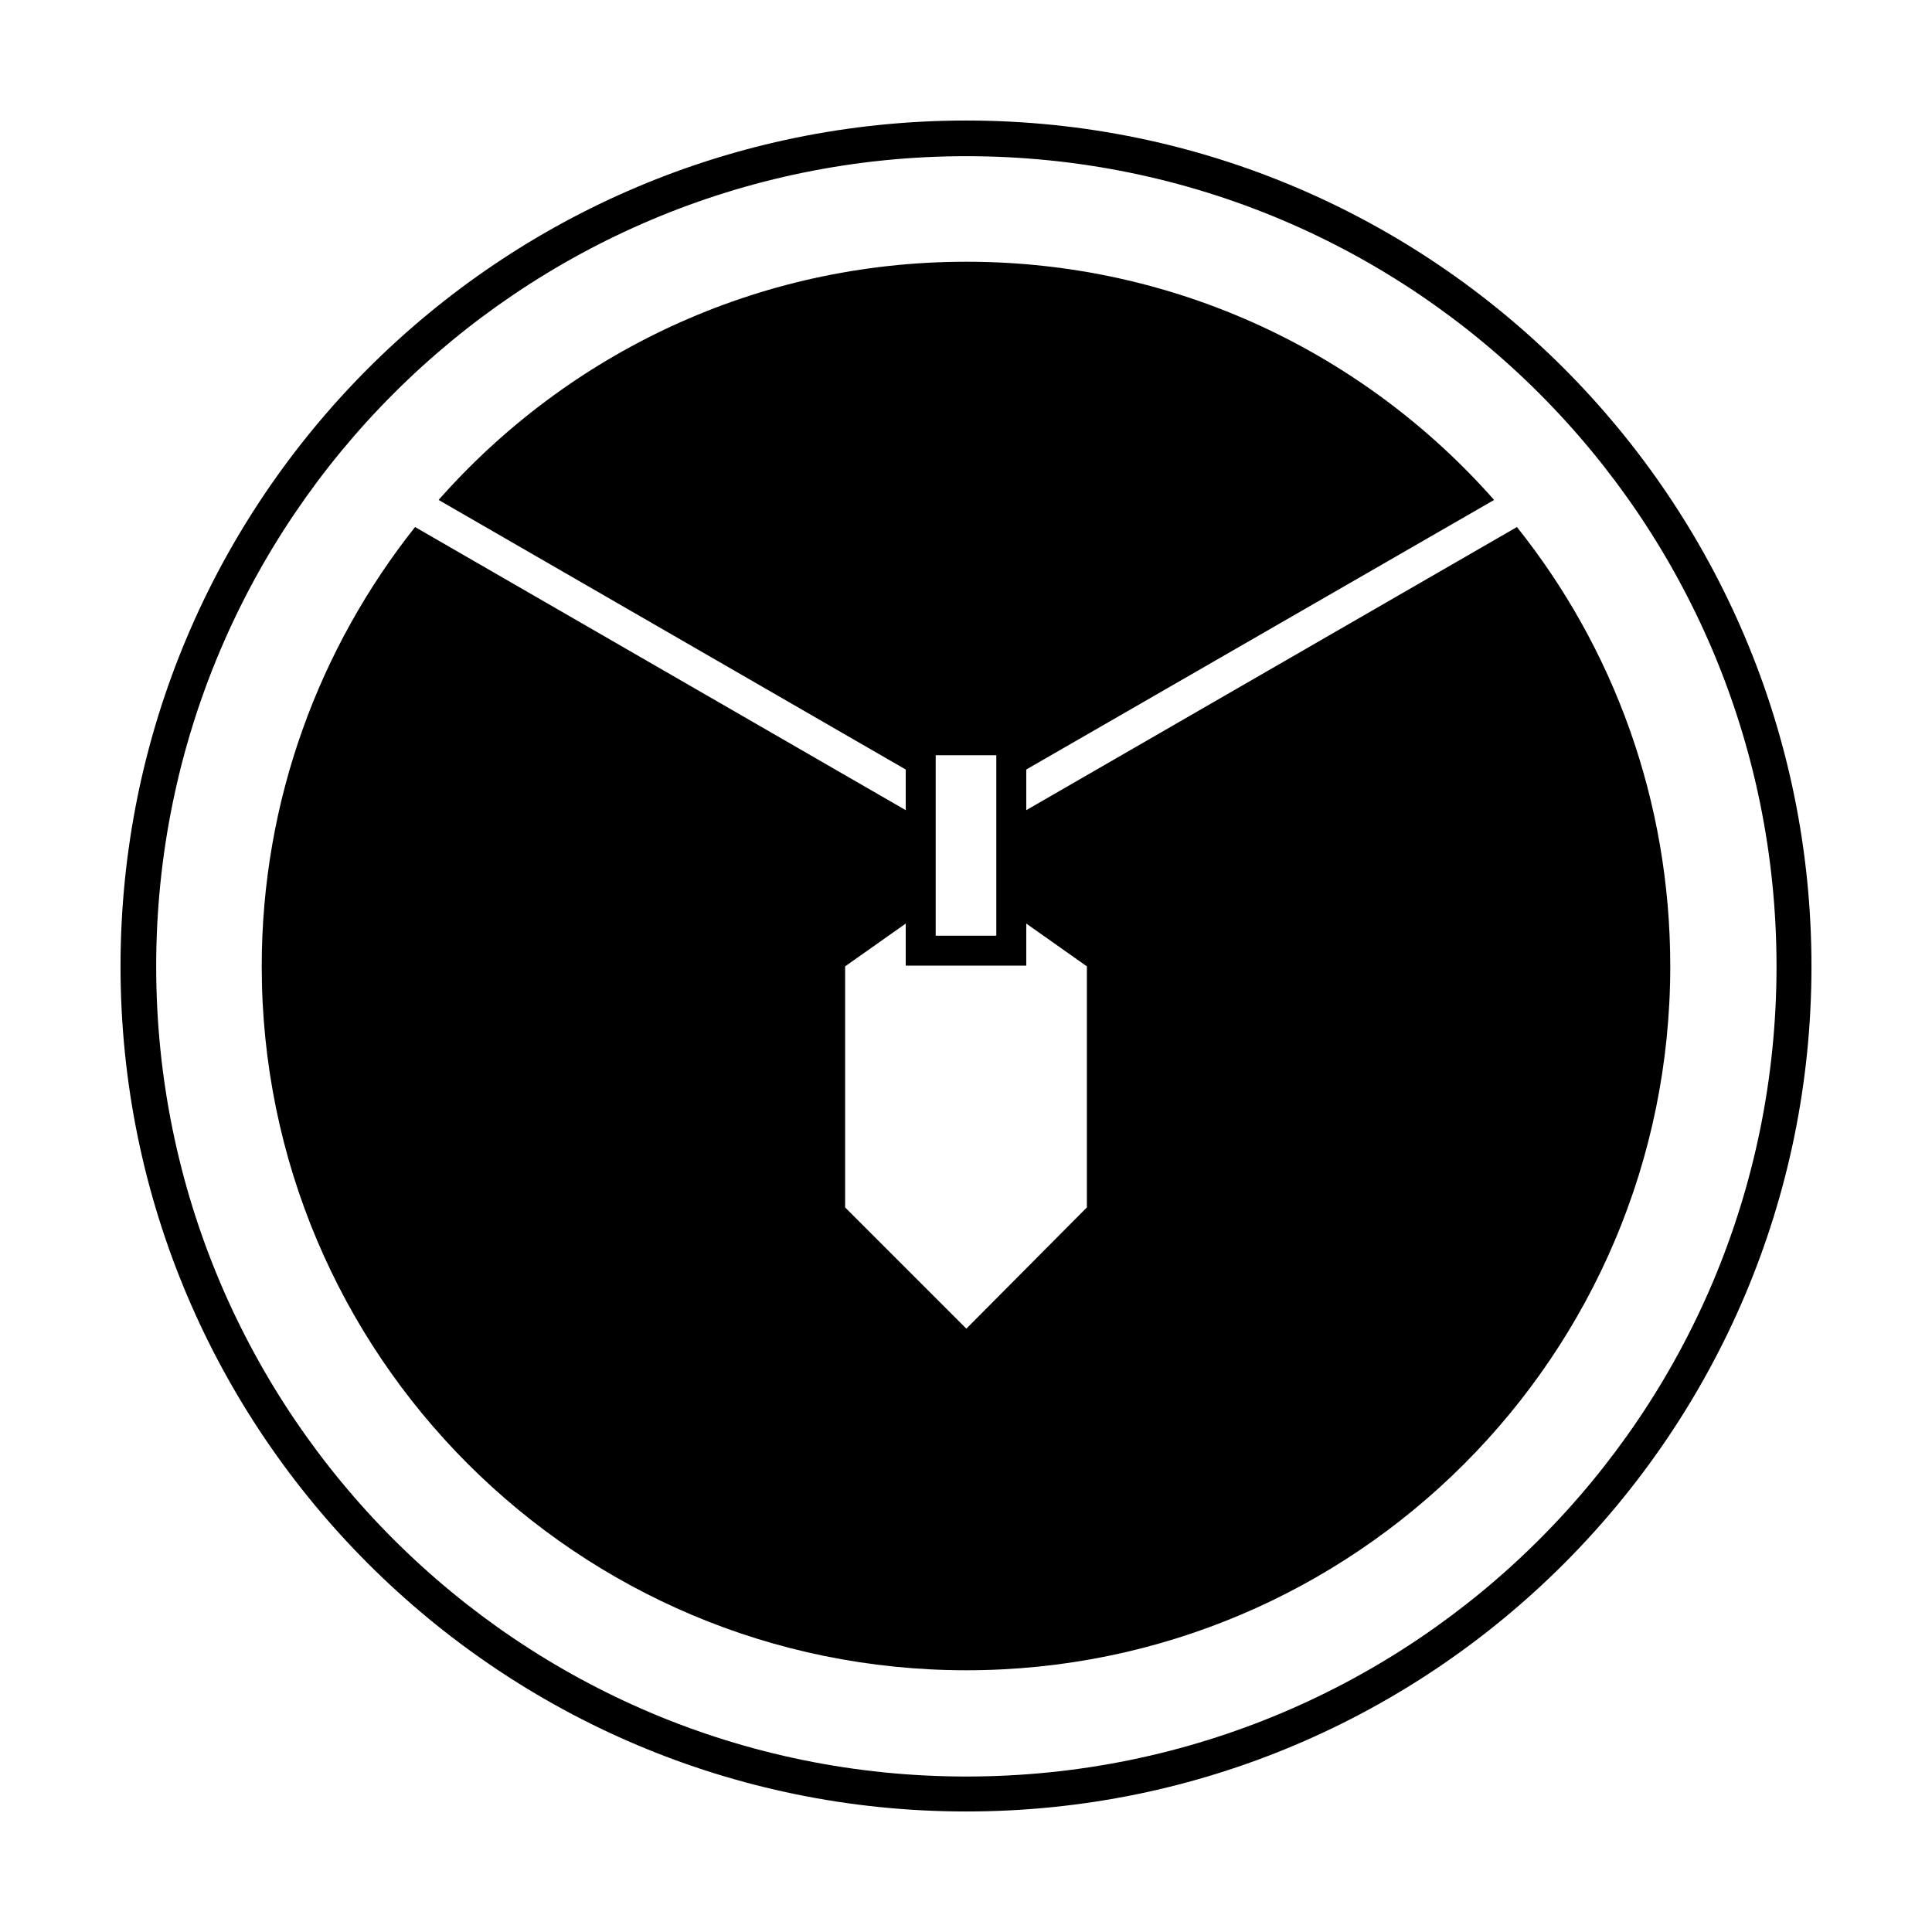 <?xml version="1.0" encoding="UTF-8"?>
<!DOCTYPE svg PUBLIC "-//W3C//DTD SVG 1.1//EN" "http://www.w3.org/Graphics/SVG/1.1/DTD/svg11.dtd">
<!-- Creator: CorelDRAW X7 -->
<svg xmlns="http://www.w3.org/2000/svg" xml:space="preserve" width="27.093mm" height="27.093mm" version="1.1" style="shape-rendering:geometricPrecision; text-rendering:geometricPrecision; image-rendering:optimizeQuality; fill-rule:evenodd; clip-rule:evenodd"
viewBox="0 0 2709 2709"
 xmlns:xlink="http://www.w3.org/1999/xlink">
 <defs>
  <style type="text/css">
   <![CDATA[
    .fil0 {fill:black}
   ]]>
  </style>
 </defs>
 <g id="Camada_x0020_1">
  <path class="fil0" d="M2342 1355c0,-233 -80,-447 -215,-616l-688 397 0 -57 656 -378c-181,-205 -445,-334 -740,-334 -295,0 -559,129 -740,334l655 378 0 57 -688 -397c-134,169 -215,383 -215,616 0,545 442,987 988,987 545,0 987,-442 987,-987zm-1030 -296l85 0 0 253 -85 0 0 -253zm127 236l85 60 0 338 -169 170 -170 -170 0 -338 85 -60 0 17 0 42 42 0 85 0 42 0 0 -42 0 -17z"/>
  <path class="fil0" d="M1355 169c654,0 1185,531 1185,1186 0,654 -531,1185 -1185,1185 -655,0 -1186,-531 -1186,-1185 0,-655 531,-1186 1186,-1186zm0 50c628,0 1136,509 1136,1136 0,628 -508,1136 -1136,1136 -627,0 -1136,-508 -1136,-1136 0,-627 509,-1136 1136,-1136z"/>
 </g>
</svg>

